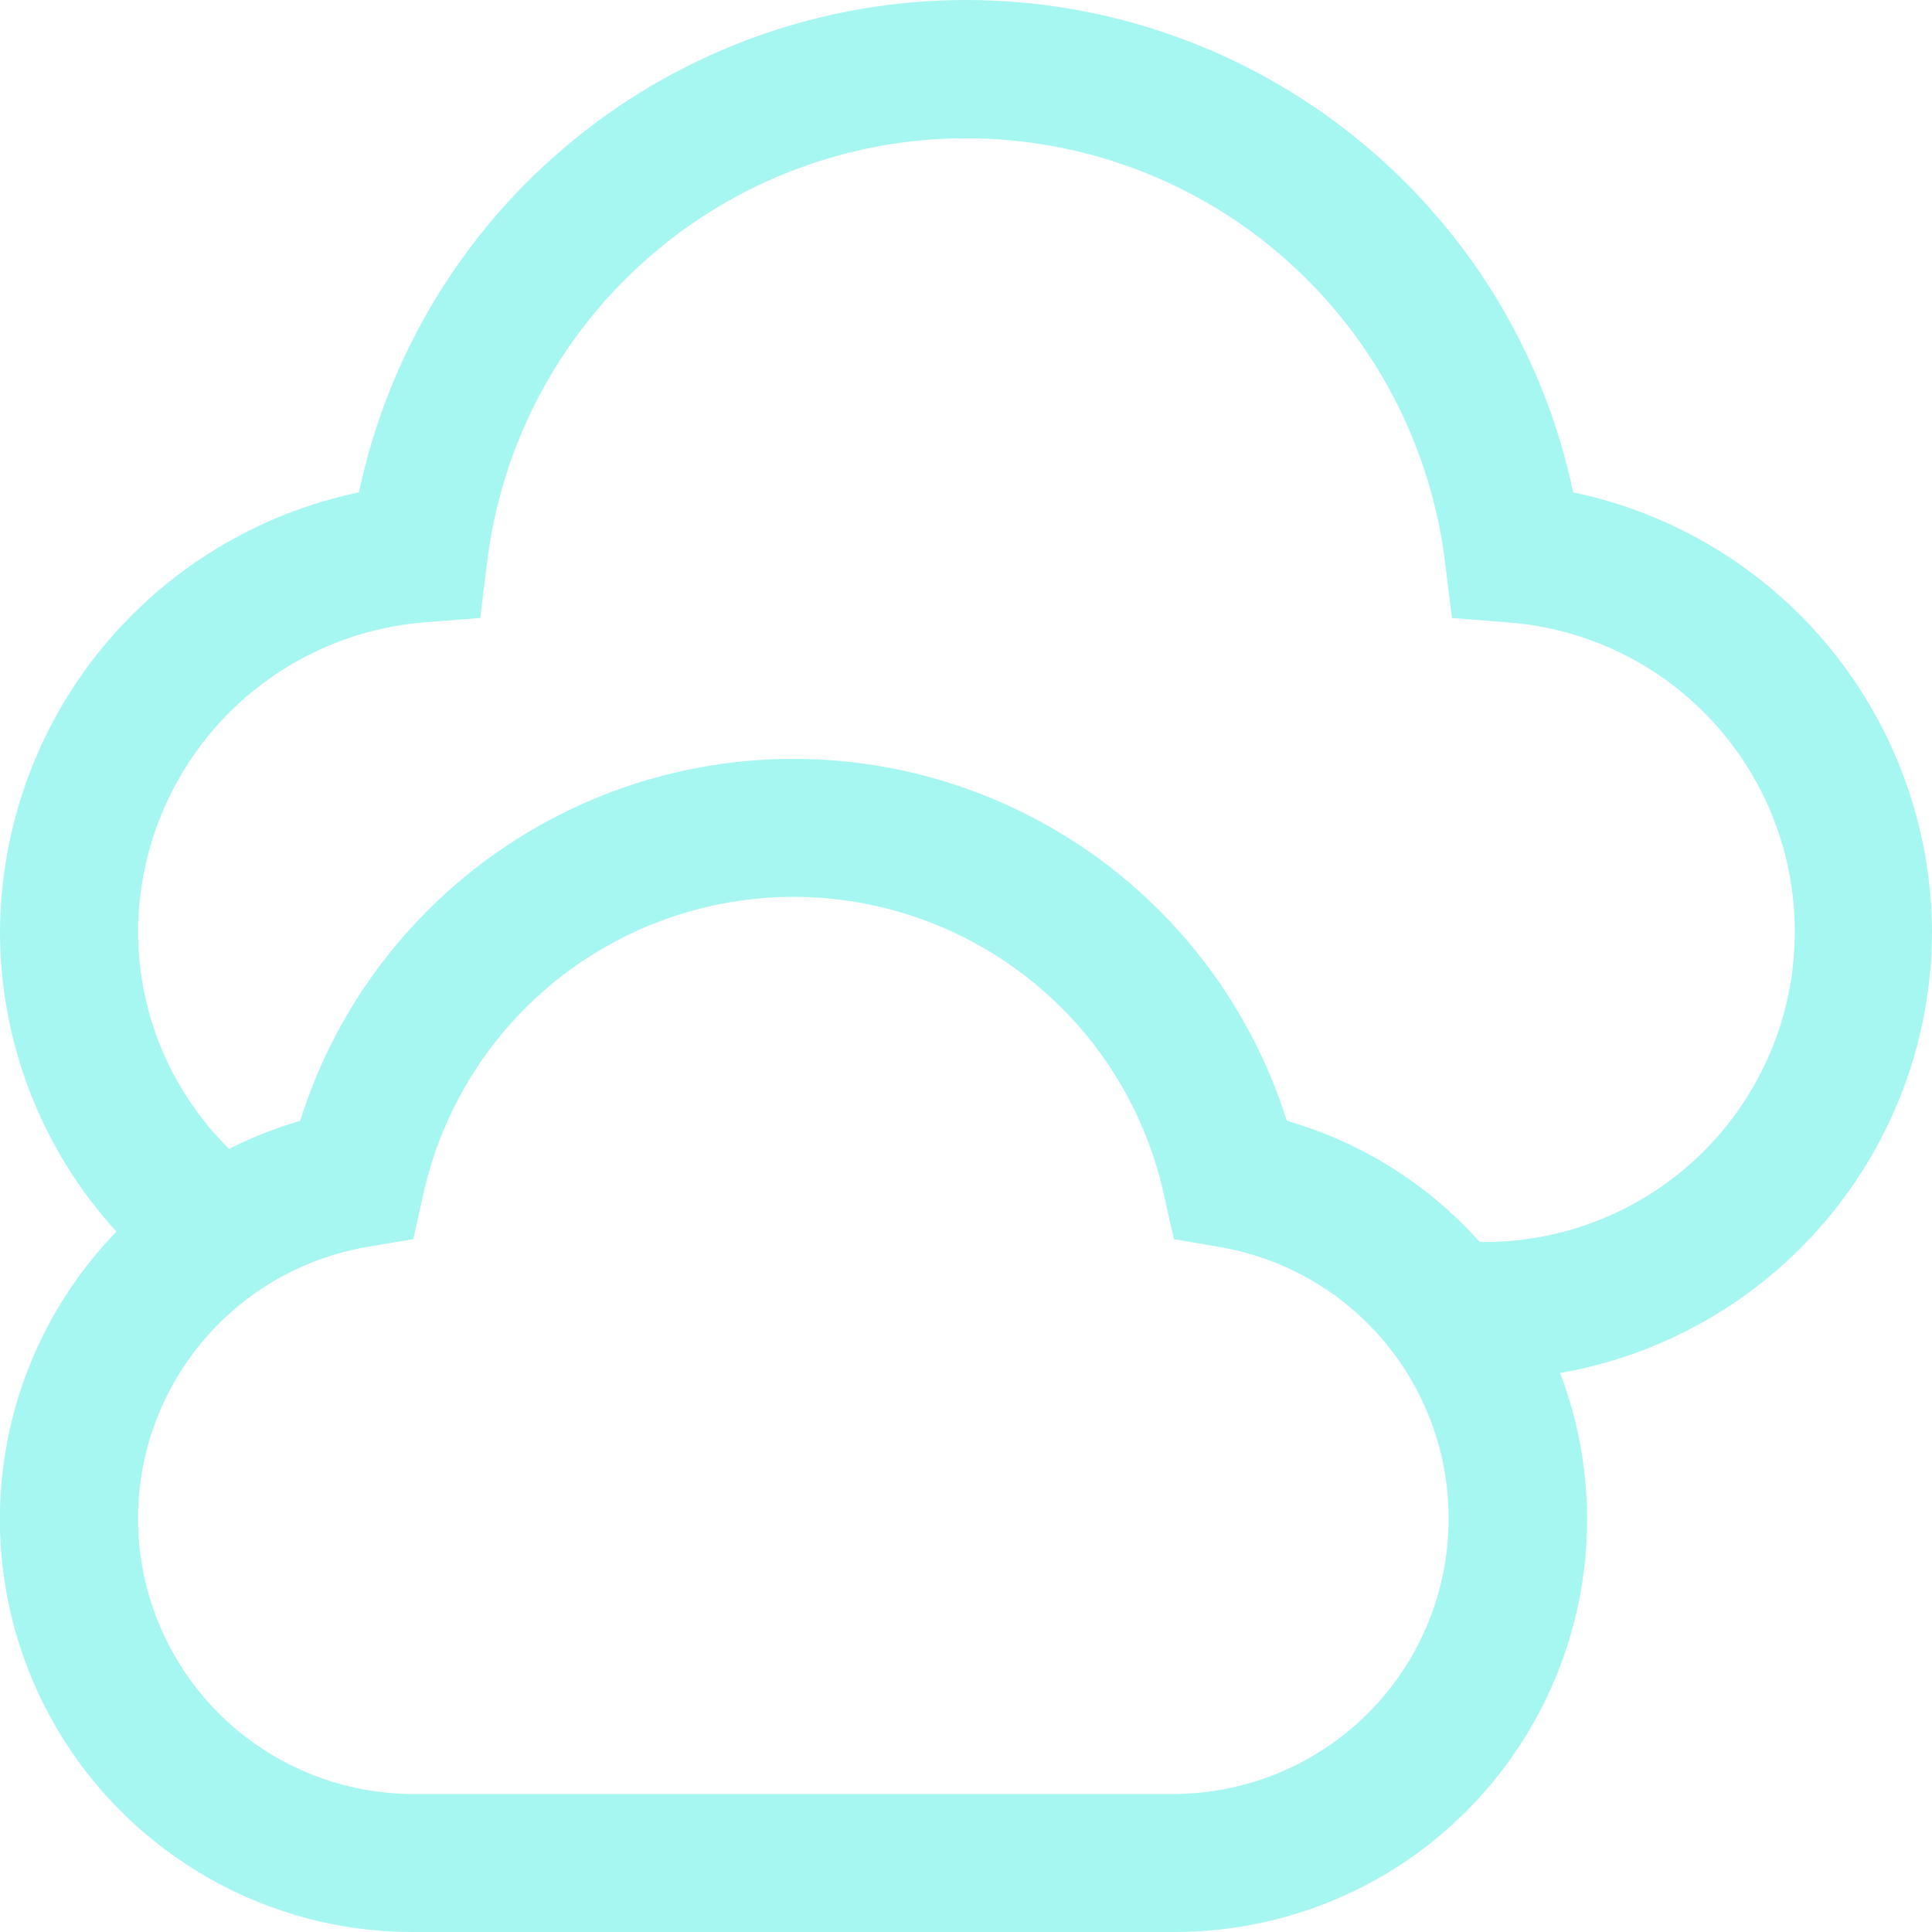 <svg width="14" height="14" viewBox="0 0 14 14" fill="none" xmlns="http://www.w3.org/2000/svg">
<path d="M14 6.75C13.996 6.002 13.736 5.278 13.263 4.699C12.79 4.12 12.133 3.721 11.4 3.568C11.188 2.559 10.634 1.654 9.833 1.005C9.032 0.355 8.032 0 7.001 0C5.969 0 4.969 0.355 4.168 1.005C3.367 1.654 2.814 2.559 2.601 3.568C1.868 3.721 1.211 4.12 0.737 4.699C0.264 5.278 0.004 6.002 1.27277e-05 6.75C0 7.555 0.301 8.331 0.844 8.925C0.434 9.347 0.158 9.881 0.05 10.46C-0.058 11.039 0.007 11.636 0.237 12.178C0.467 12.72 0.852 13.182 1.344 13.506C1.835 13.83 2.411 14.002 3 14H8.5C8.985 14.002 9.463 13.886 9.894 13.662C10.324 13.438 10.693 13.112 10.969 12.713C11.245 12.314 11.42 11.854 11.479 11.373C11.537 10.891 11.478 10.402 11.305 9.949C12.059 9.818 12.742 9.425 13.235 8.84C13.728 8.255 13.999 7.515 14 6.75V6.75ZM8.5 13H3C2.499 13.001 2.016 12.813 1.647 12.475C1.278 12.136 1.05 11.671 1.007 11.172C0.965 10.673 1.112 10.177 1.419 9.781C1.725 9.385 2.17 9.119 2.664 9.035L2.995 8.979L3.068 8.651C3.204 8.041 3.543 7.495 4.031 7.104C4.519 6.713 5.125 6.499 5.751 6.499C6.376 6.499 6.982 6.713 7.47 7.104C7.958 7.495 8.297 8.041 8.433 8.651L8.506 8.979L8.837 9.036C9.33 9.12 9.774 9.386 10.08 9.782C10.386 10.178 10.533 10.674 10.49 11.173C10.448 11.671 10.22 12.136 9.851 12.474C9.483 12.812 9 13 8.5 13V13ZM10.75 9H10.723C10.349 8.581 9.864 8.277 9.325 8.122C9.085 7.361 8.61 6.697 7.967 6.225C7.324 5.754 6.547 5.499 5.75 5.499C4.952 5.499 4.176 5.754 3.533 6.225C2.89 6.697 2.414 7.361 2.175 8.122C1.997 8.174 1.825 8.242 1.66 8.325C1.451 8.119 1.286 7.874 1.172 7.604C1.059 7.333 1.001 7.043 1 6.75C1.003 6.185 1.217 5.642 1.6 5.227C1.984 4.812 2.509 4.556 3.072 4.51L3.48 4.478L3.53 4.072C3.634 3.225 4.044 2.445 4.684 1.88C5.323 1.314 6.147 1.002 7 1.002C7.854 1.002 8.678 1.314 9.317 1.88C9.956 2.445 10.367 3.225 10.471 4.072L10.521 4.478L10.928 4.51C11.508 4.554 12.049 4.821 12.436 5.256C12.824 5.691 13.027 6.259 13.004 6.841C12.981 7.422 12.733 7.972 12.313 8.375C11.892 8.778 11.332 9.002 10.75 9V9Z" fill="#A6F6F1"/>
</svg>
